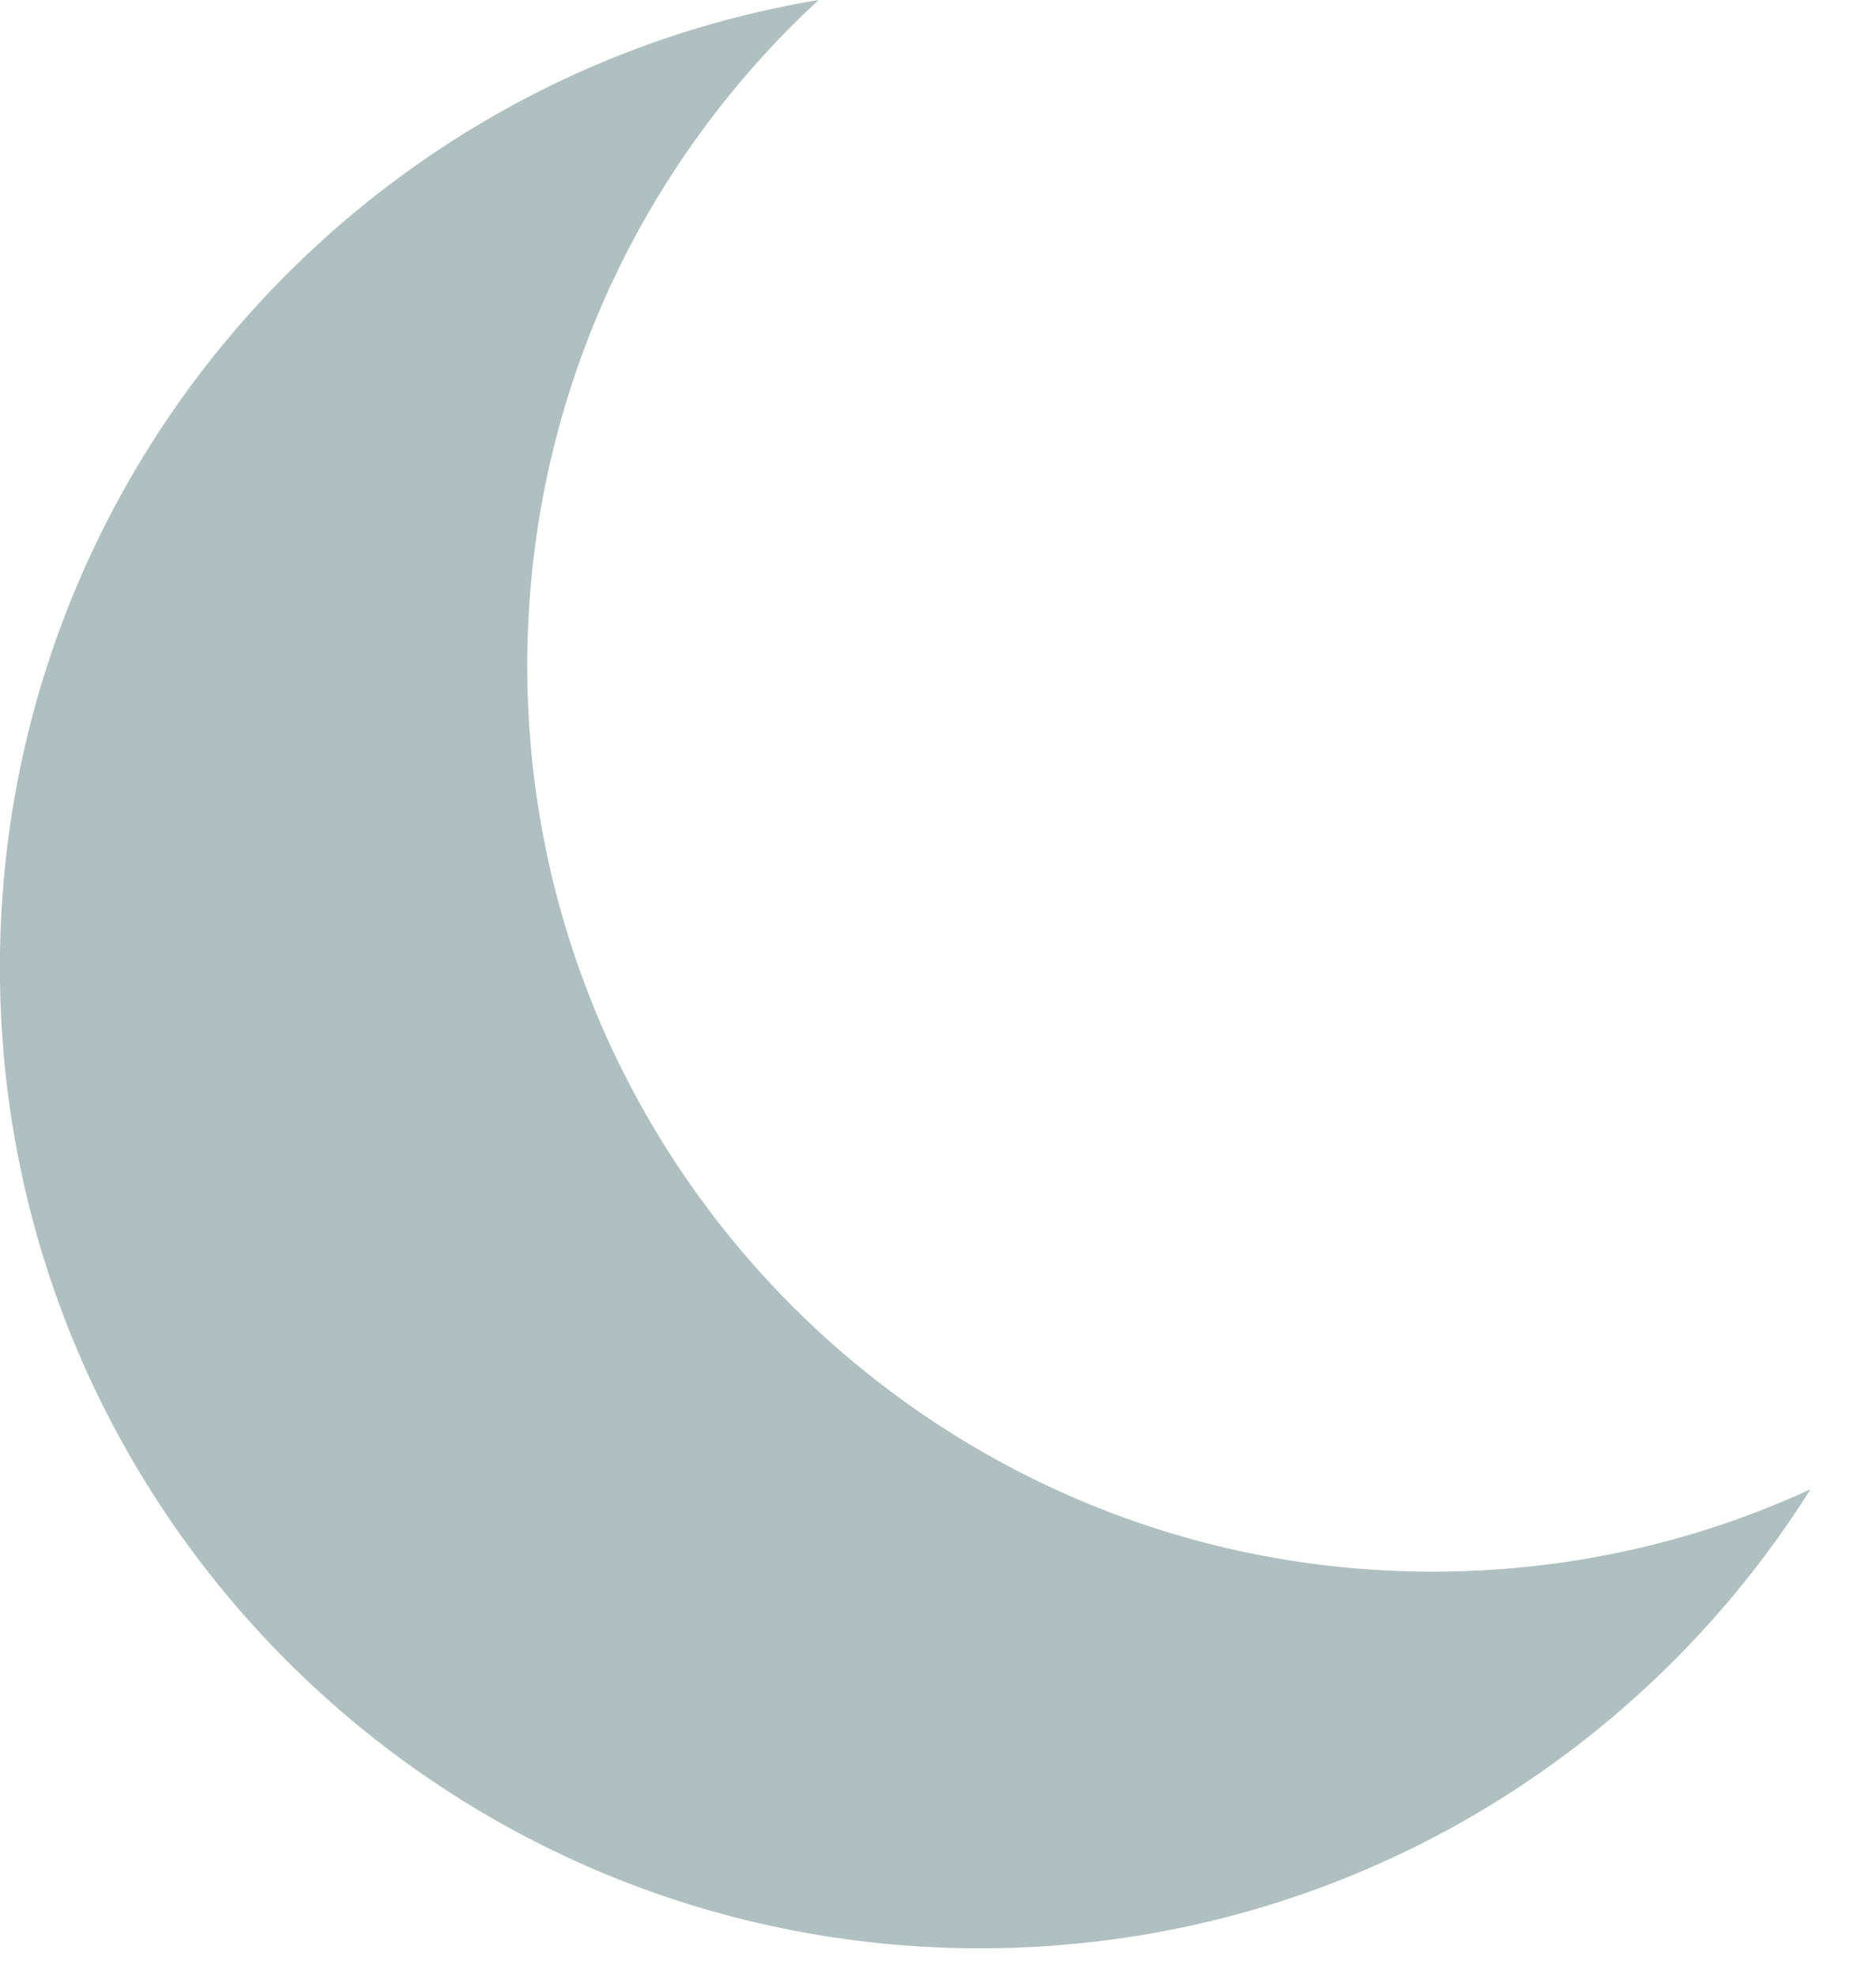 <svg height="20" viewBox="0 0 19 20" width="19" xmlns="http://www.w3.org/2000/svg"><path d="m1343.291 30c-1.815 1.676-2.951 4.075-2.951 6.739 0 5.065 4.106 9.171 9.171 9.171 1.366 0 2.662-.298 3.826-.834-1.757 2.792-4.866 4.647-8.409 4.647-5.484 0-9.929-4.445-9.929-9.929 0-4.926 3.587-9.014 8.291-9.794z" fill="#b0bfc0" fill-rule="evenodd" transform="translate(-1335 -30)"/></svg>